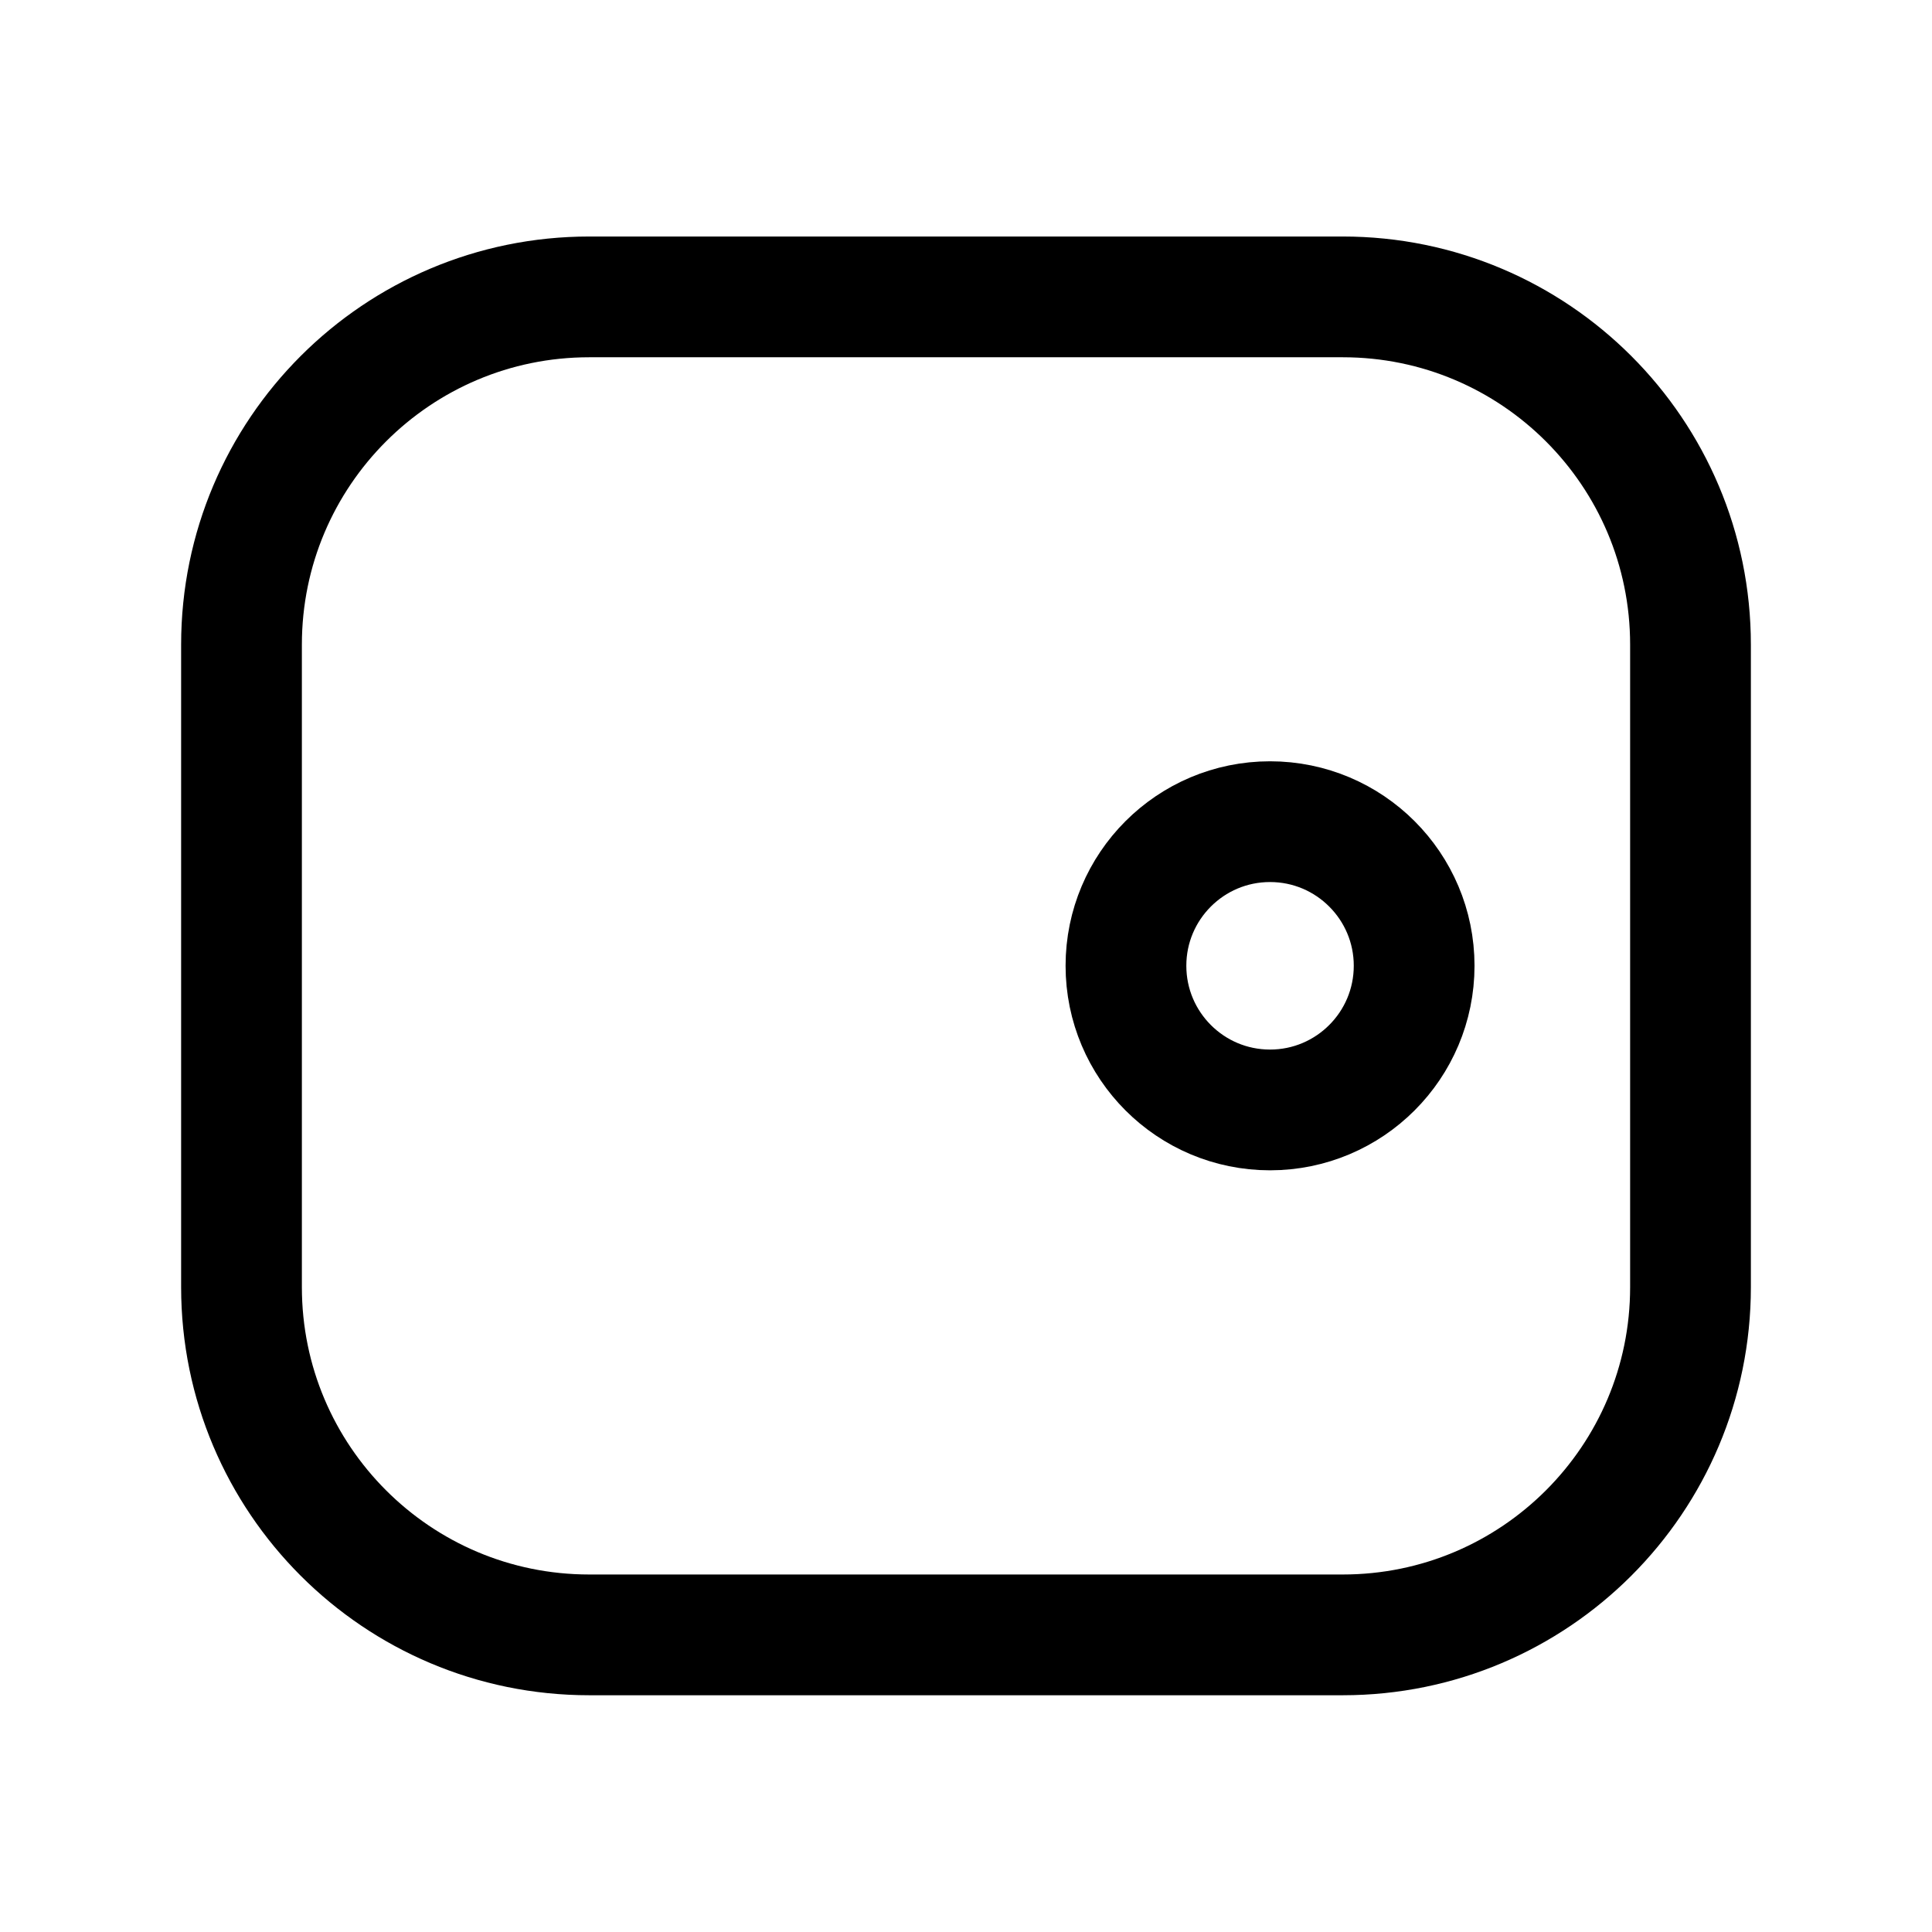 <svg width="24" height="24" viewBox="0 0 24 24" fill="none" xmlns="http://www.w3.org/2000/svg">
<path fill-rule="evenodd" clip-rule="evenodd" d="M7.32 3.688H16.68C19.066 3.688 21 5.622 21 8.008V15.989C21 18.375 19.066 20.309 16.68 20.309H7.32C4.934 20.309 3 18.375 3 15.989V8.008C3 5.622 4.934 3.688 7.32 3.688Z" stroke="black" stroke-width="1.5" stroke-linecap="round" stroke-linejoin="round"/>
<path fill-rule="evenodd" clip-rule="evenodd" d="M17.567 11.997C17.567 12.986 16.765 13.788 15.777 13.788C14.788 13.788 13.987 12.986 13.987 11.997C13.987 11.009 14.788 10.207 15.777 10.207C16.765 10.207 17.567 11.009 17.567 11.997Z" stroke="black" stroke-width="1.5" stroke-linecap="round" stroke-linejoin="round"/>
</svg>